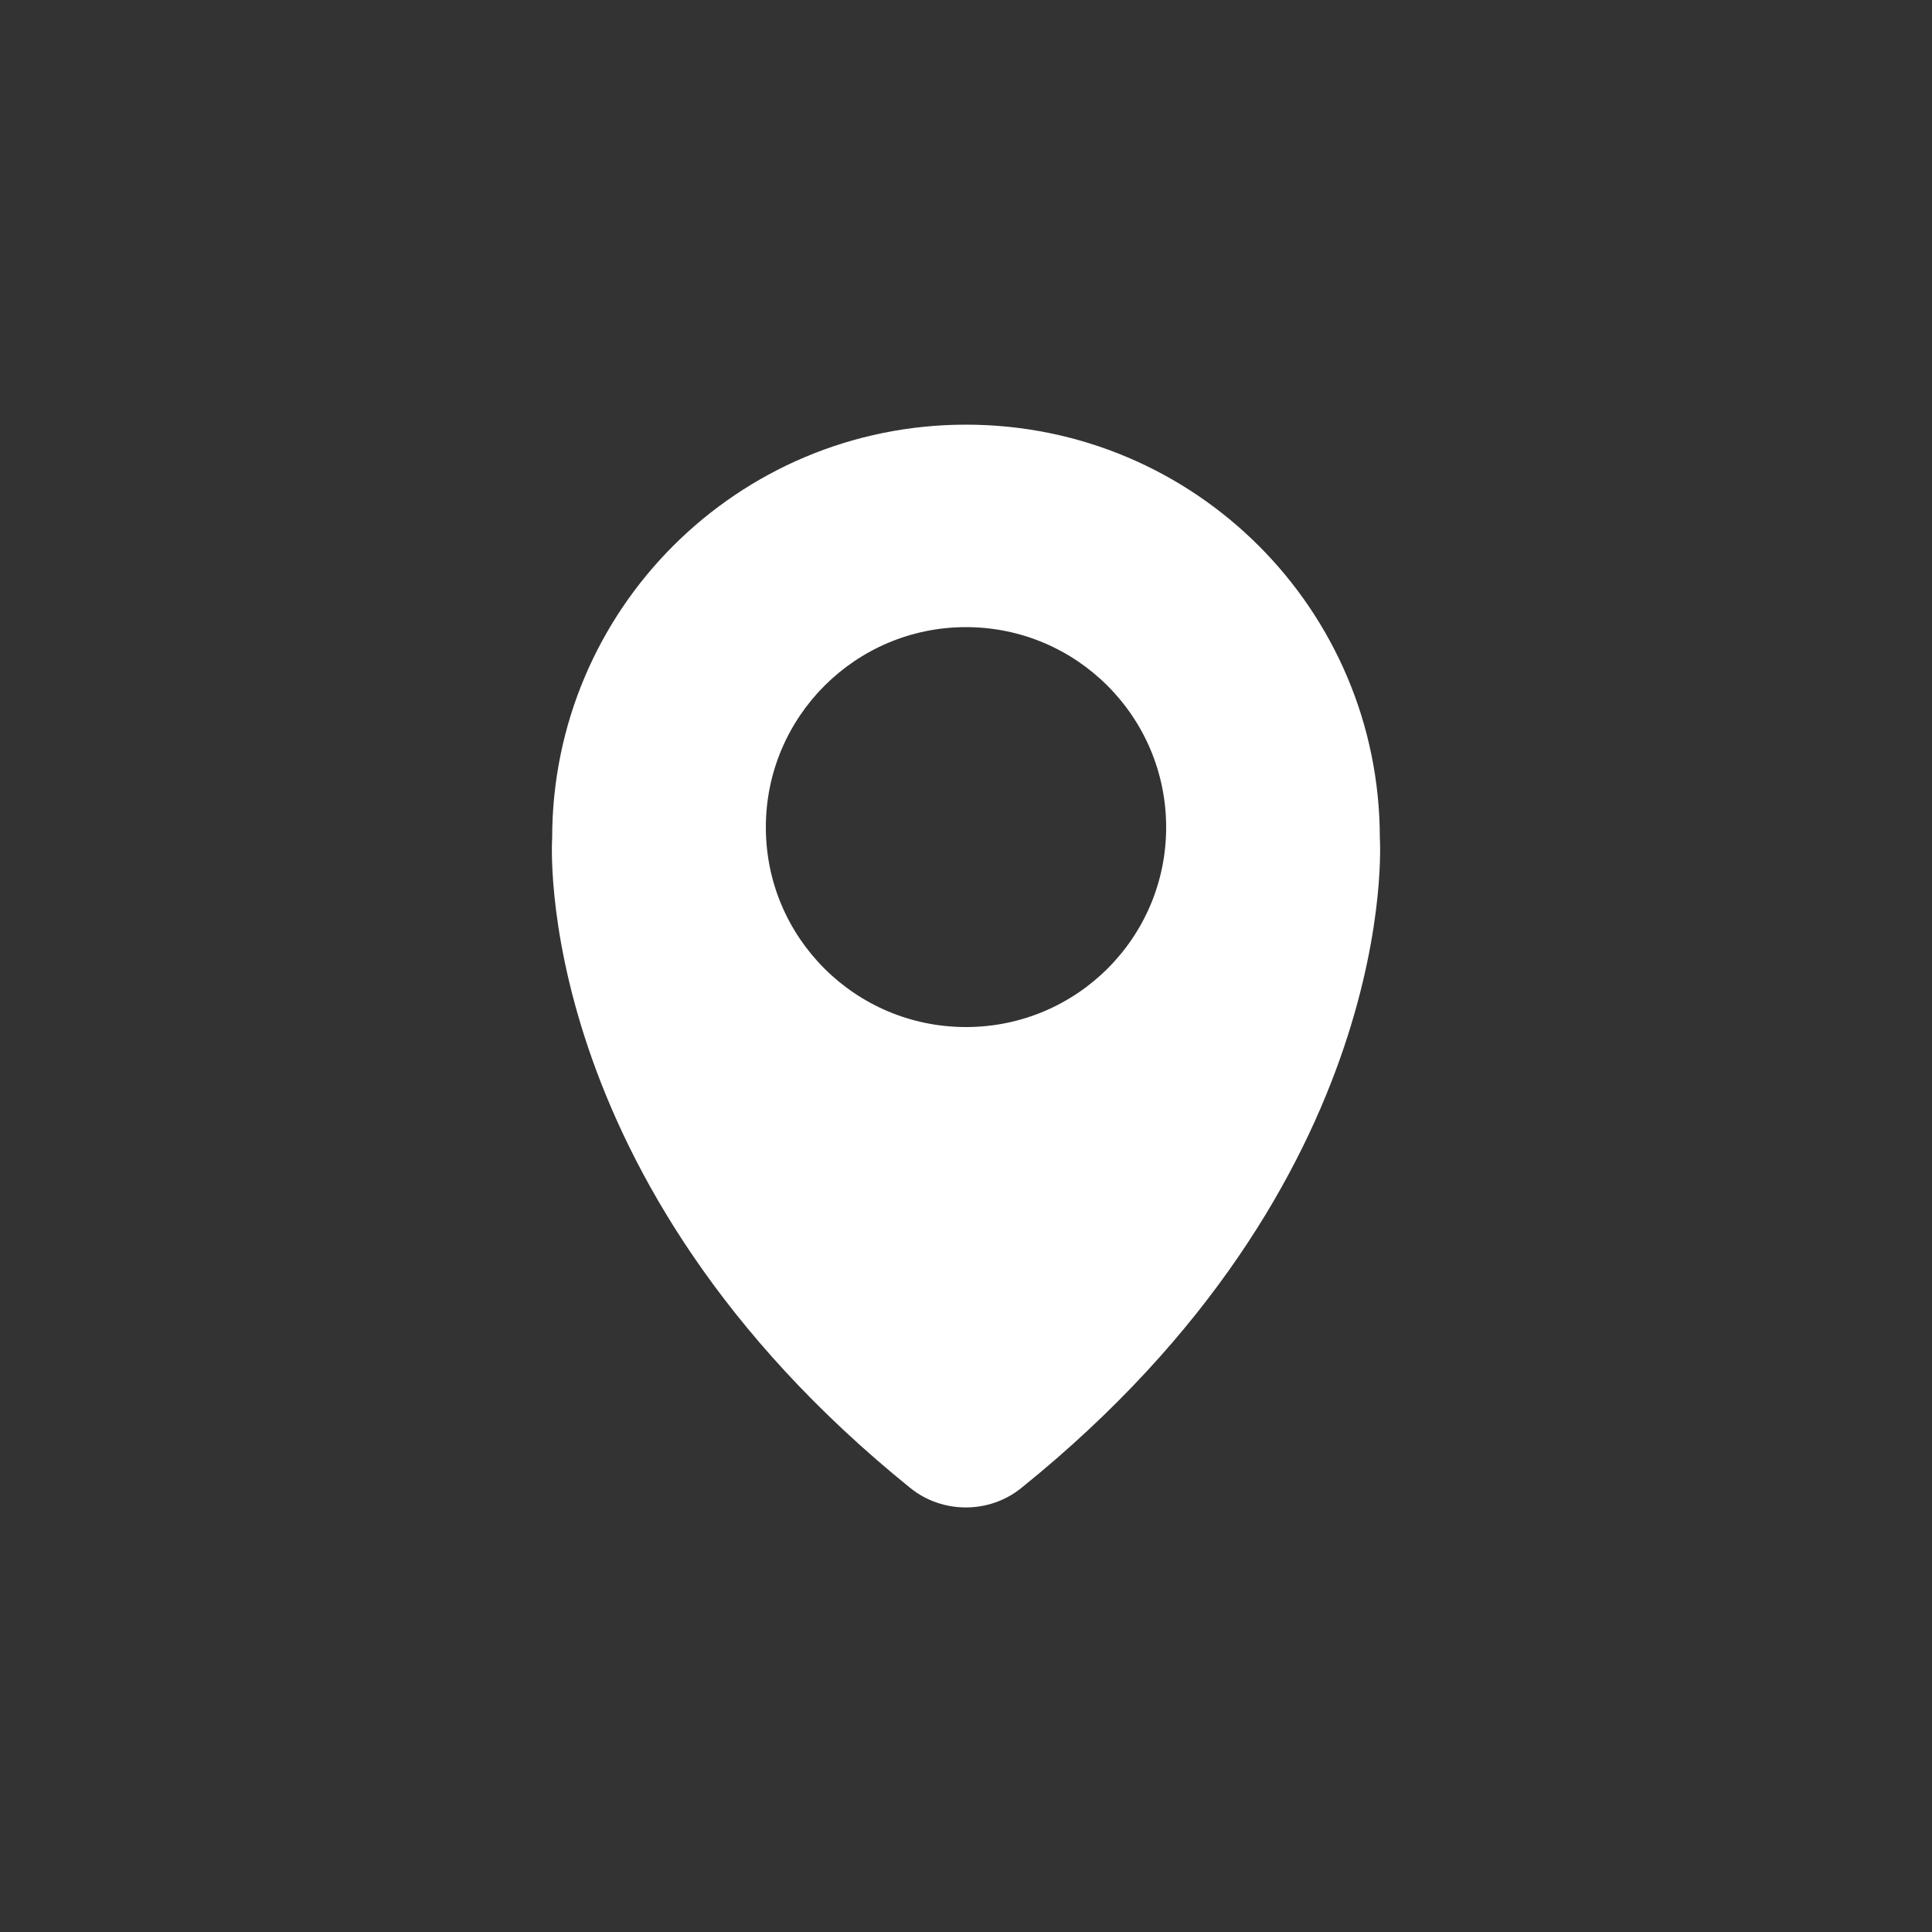 <?xml version="1.0" encoding="utf-8"?>
<!-- Generator: Adobe Illustrator 25.4.1, SVG Export Plug-In . SVG Version: 6.00 Build 0)  -->
<svg version="1.1" id="Layer_1" xmlns="http://www.w3.org/2000/svg" xmlns:xlink="http://www.w3.org/1999/xlink" x="0px" y="0px"
	 viewBox="0 0 50 50" style="enable-background:new 0 0 50 50;" xml:space="preserve">
<rect x="0" y="0" width="50" height="50" fill="#333333" stroke="none"/>
<style type="text/css">
	.st0{display:none;fill:#999999;}
	.st1{fill:#FFFFFF;}
</style>
<g>
</g>
<rect class="st0" width="50" height="50"/>
<g>
	<path class="st1" d="M35.71,21.69c0-5.91-4.79-10.7-10.71-10.7s-10.71,4.79-10.71,10.7c0,0-0.61,8.84,9.27,16.82
		c0.83,0.67,2.04,0.67,2.87,0C36.32,30.54,35.71,21.69,35.71,21.69z M25,26.58c-2.86,0-5.18-2.31-5.18-5.17s2.32-5.18,5.18-5.18
		s5.18,2.32,5.18,5.18S27.86,26.58,25,26.58z"/>
</g>
</svg>
